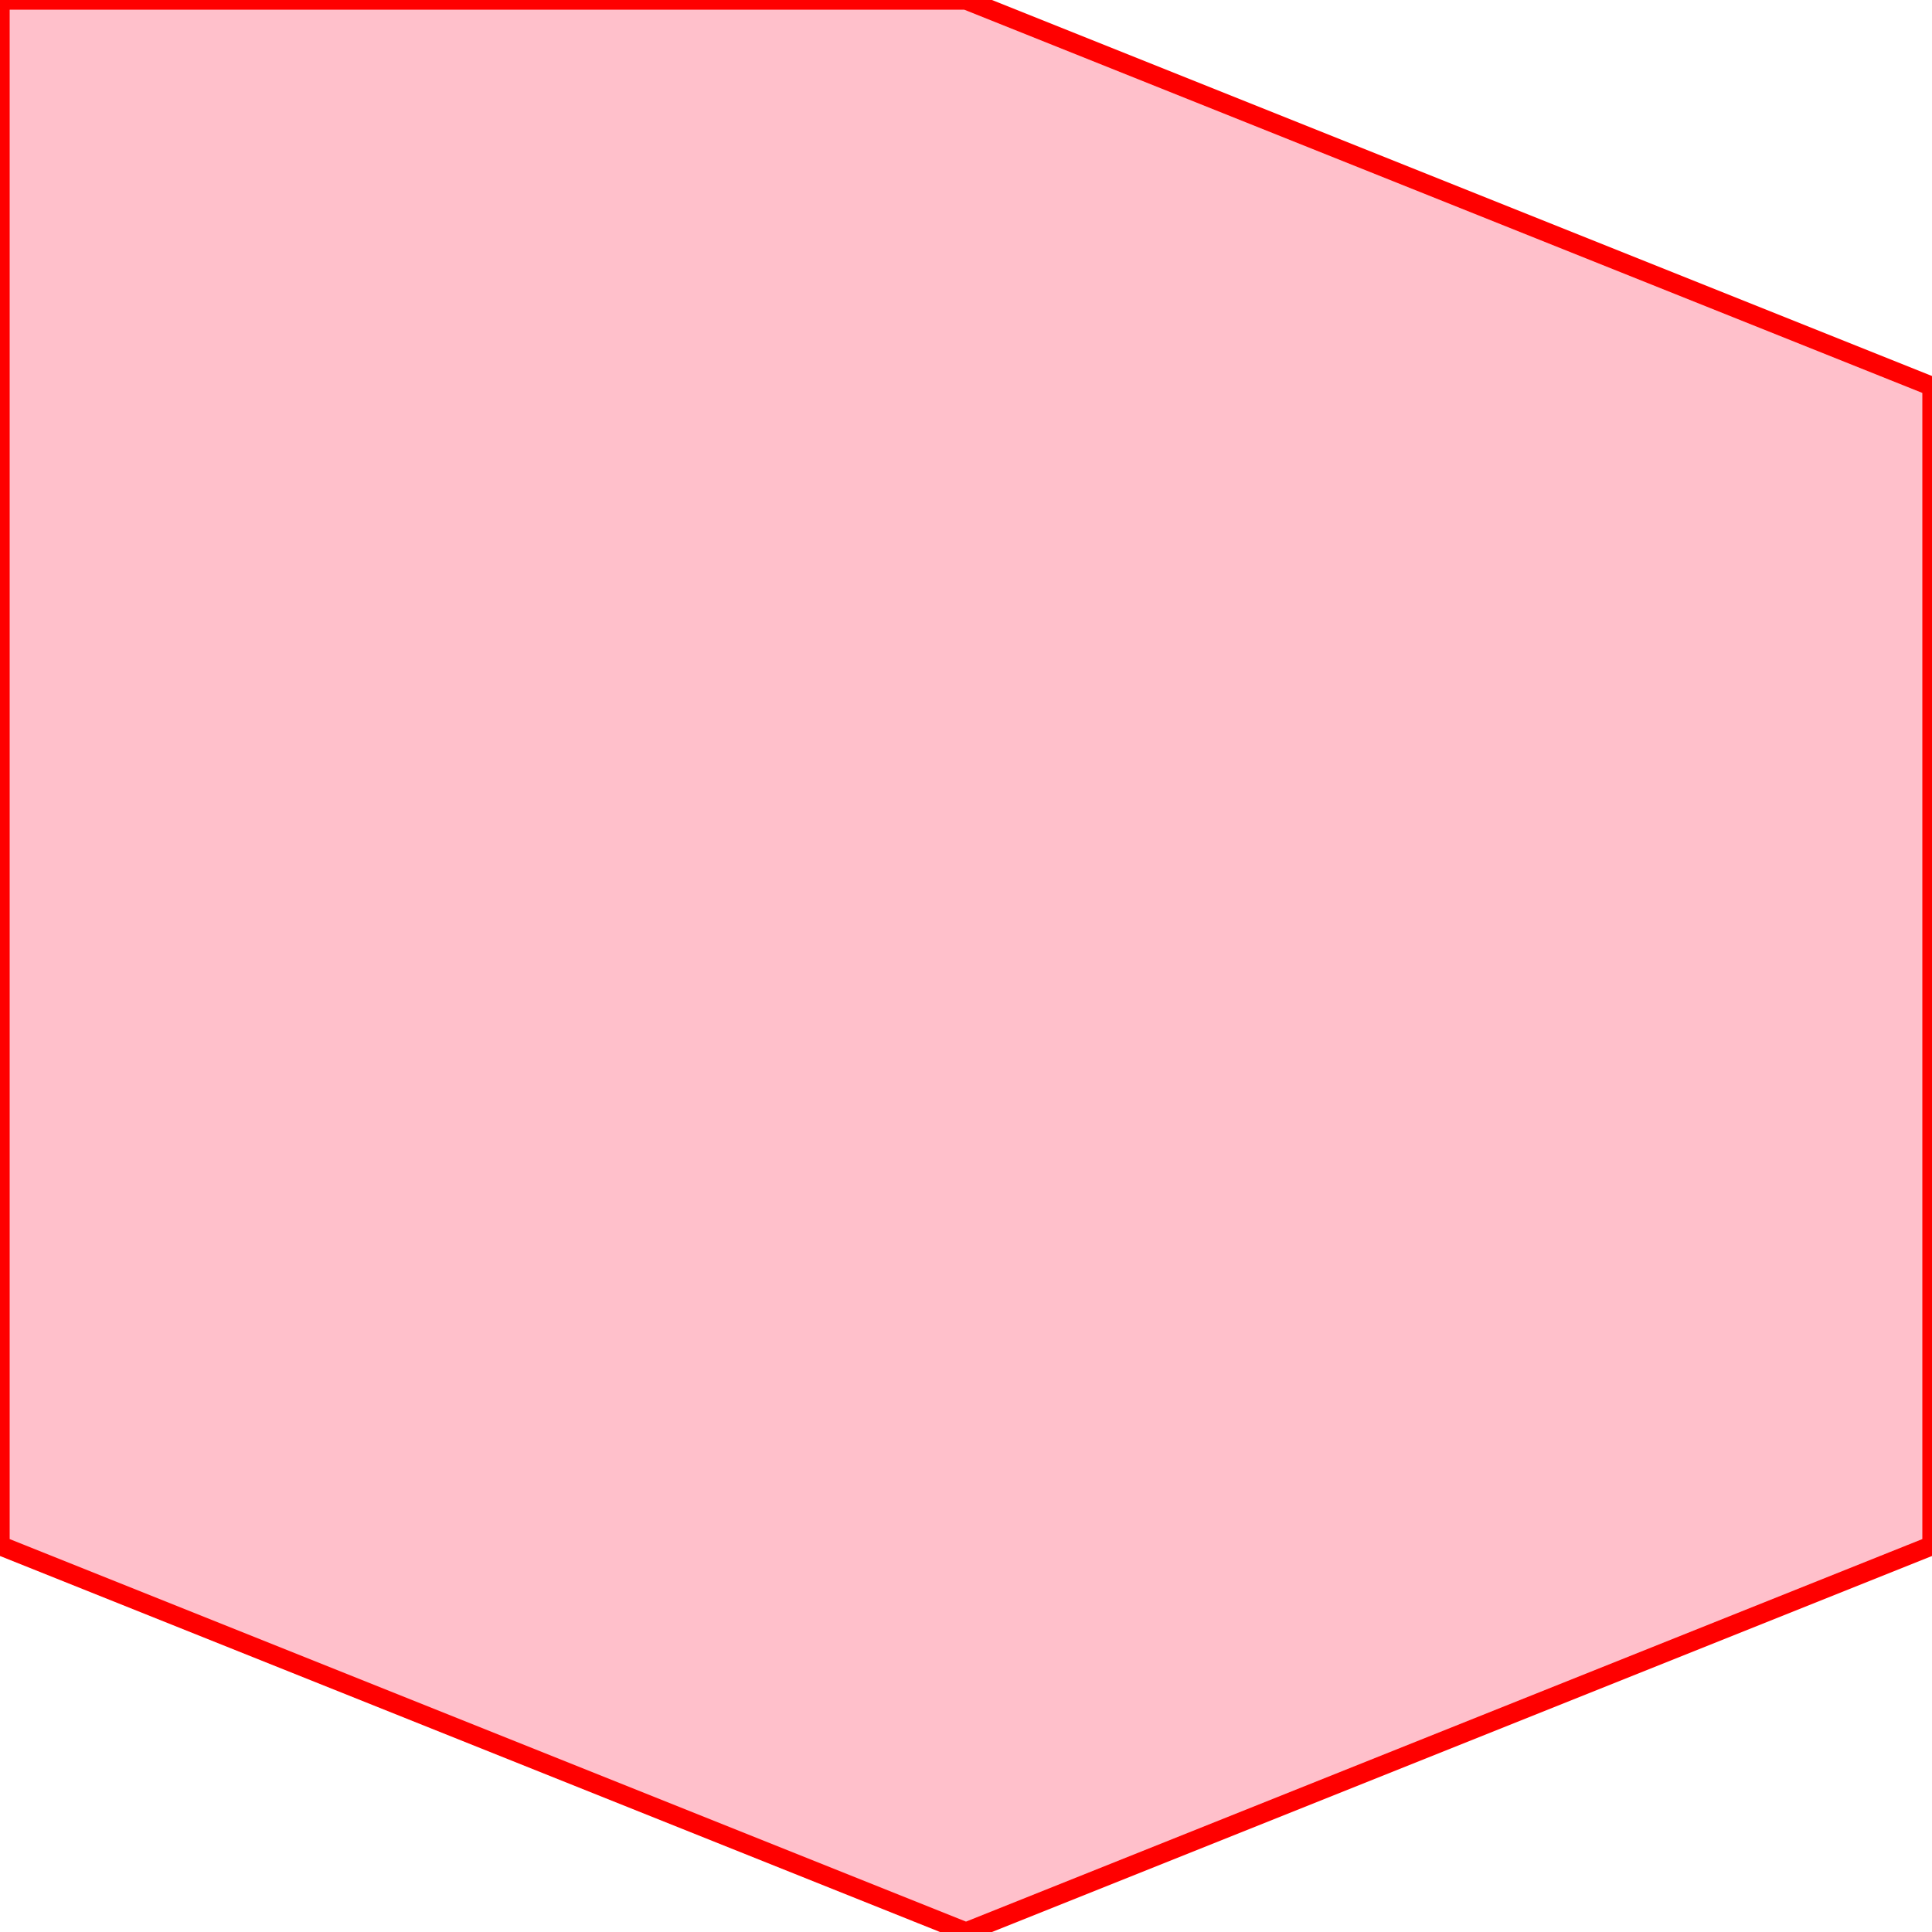 <svg width="100" height="100" viewBox="0 0 100 100" overflow="visible" class="css-outline">
  <polygon points="50 0, 100 20, 100 80, 50 100, 0 80, 0 20z" fill="pink" stroke="red"/>
  <rect x="200" width="100" height="100" fill="pink" stroke="red" />
  <circle cx="450" cy="50" r="50" fill="pink" stroke="red" />
</svg>